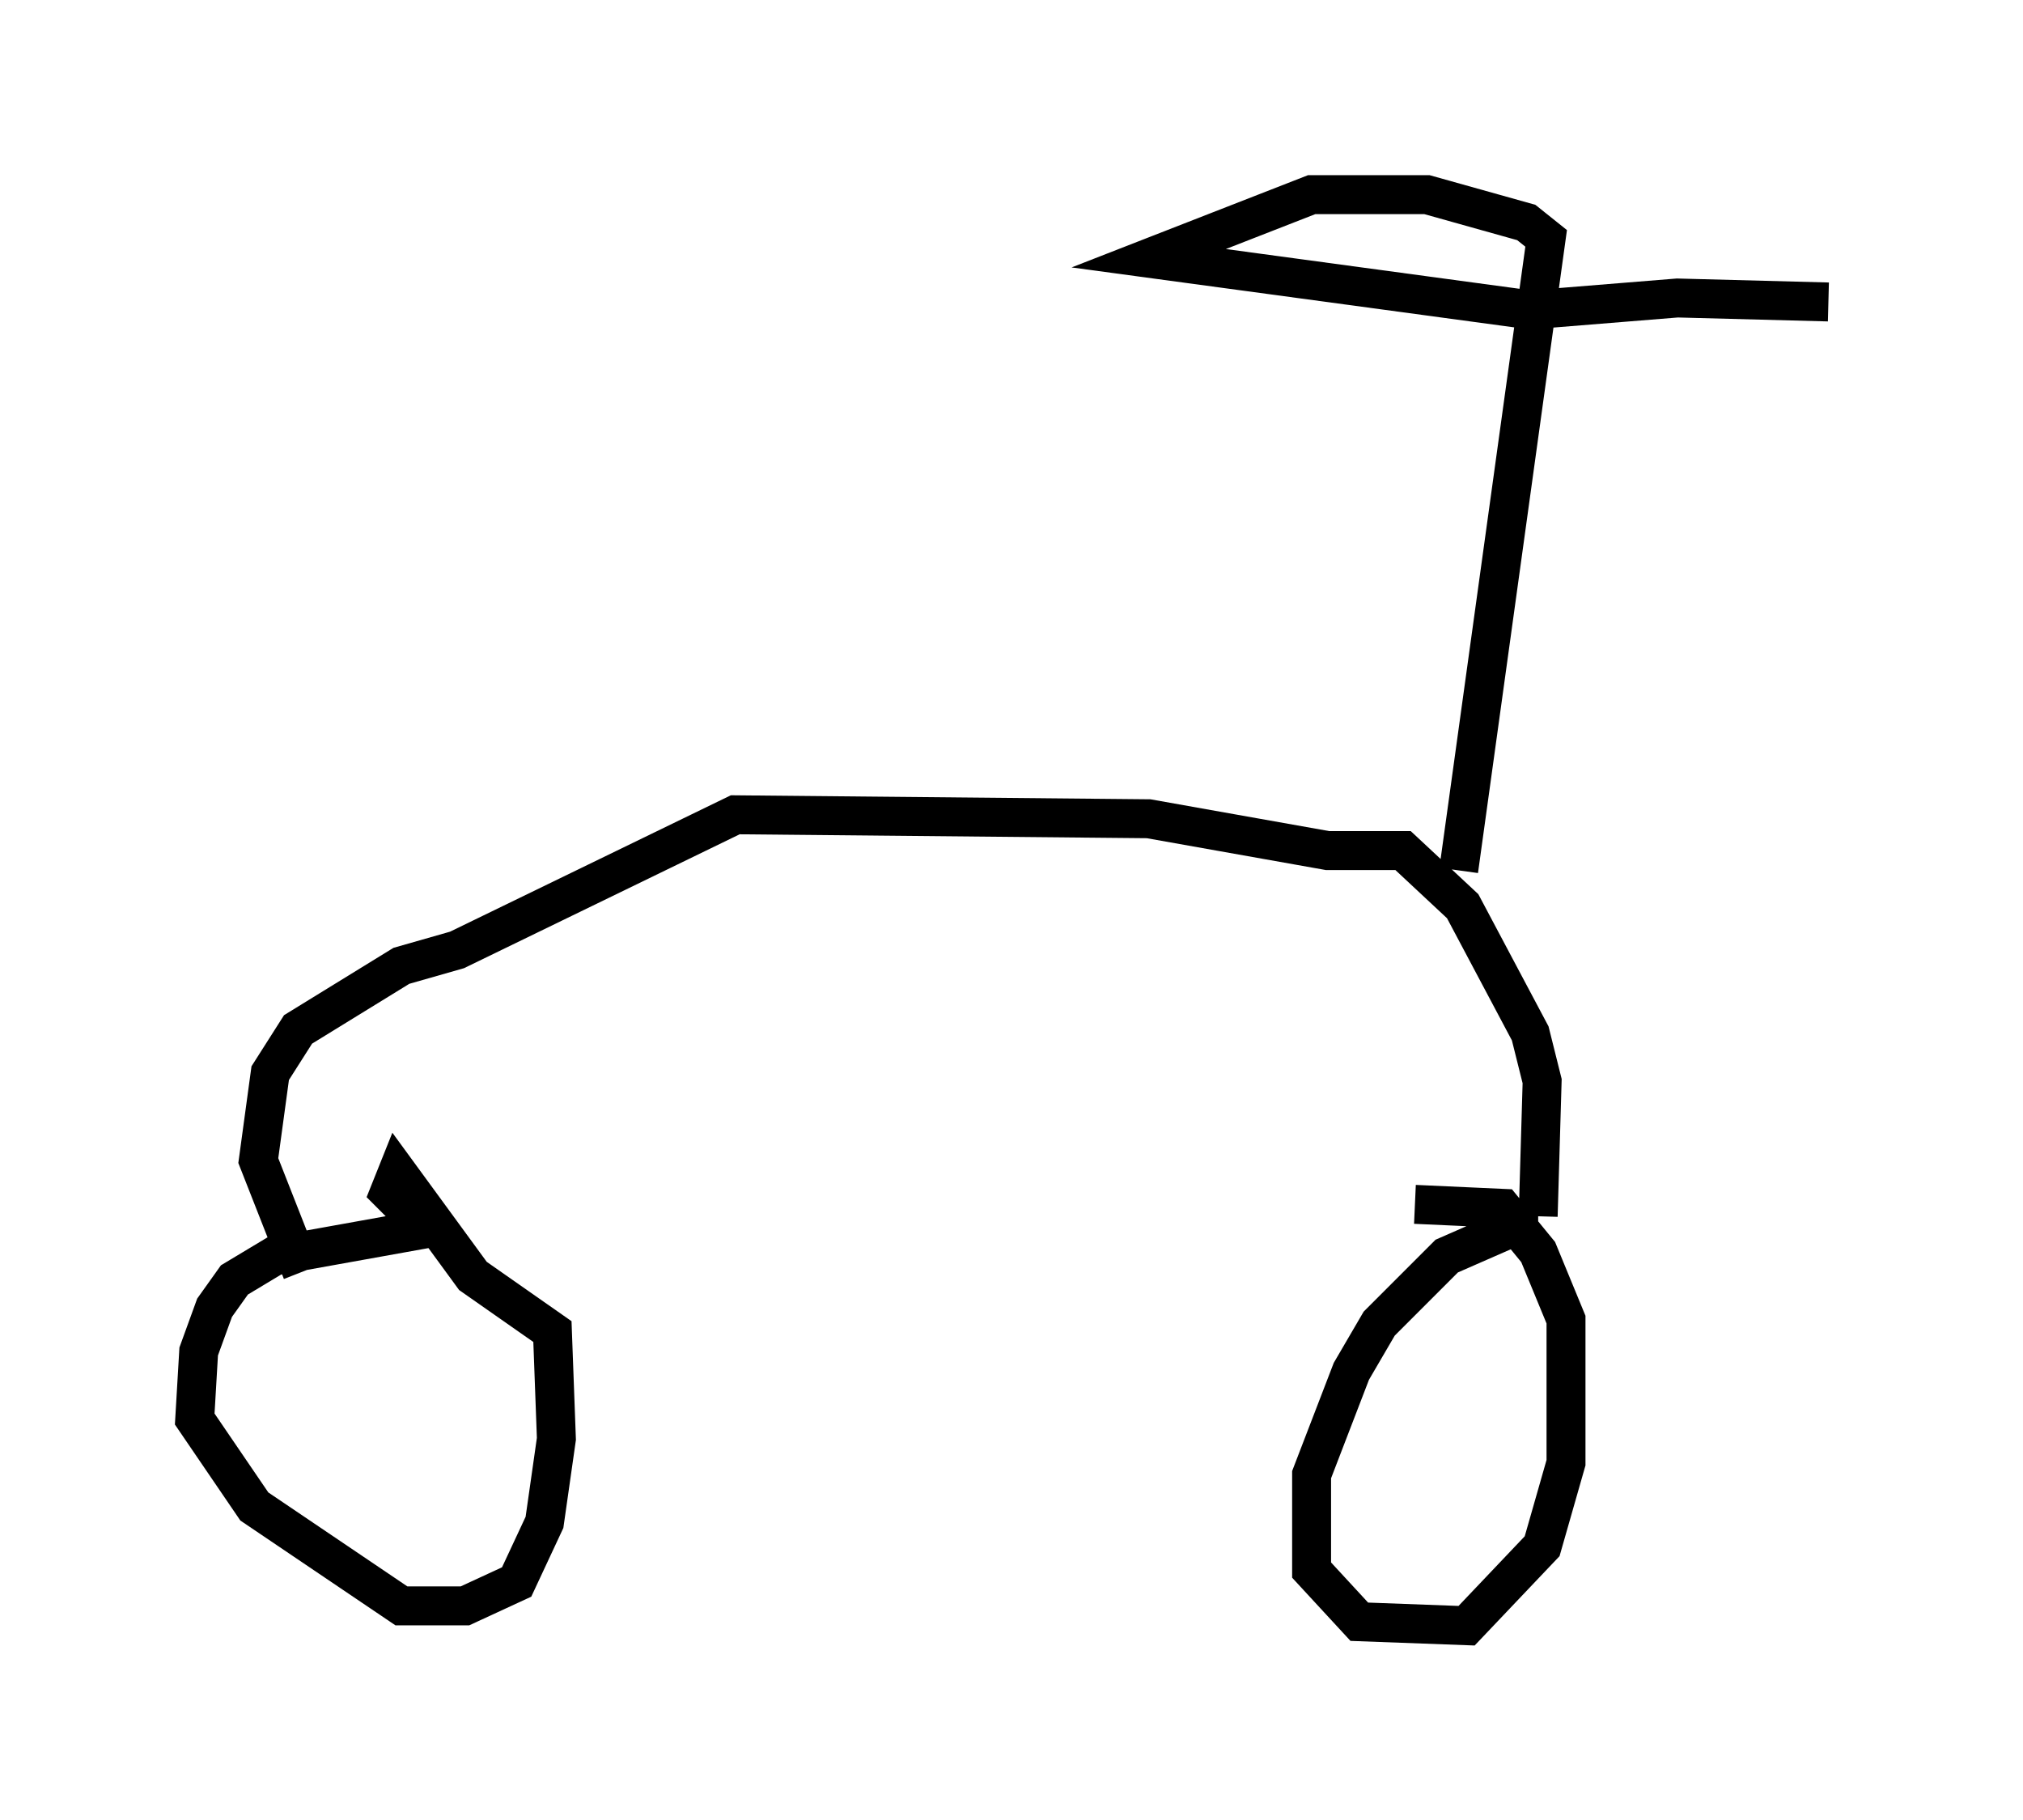 <?xml version="1.0" encoding="utf-8" ?>
<svg baseProfile="full" height="46.75" version="1.1" width="51.957" xmlns="http://www.w3.org/2000/svg" xmlns:ev="http://www.w3.org/2001/xml-events" xmlns:xlink="http://www.w3.org/1999/xlink"><defs /><rect fill="white" height="46.75" width="51.957" x="0" y="0" /><path d="M39.3, 31.44 m-28.277, 0.102 l-3.981, 0.715 -1.021, 0.613 l-0.51, 0.715 -0.408, 1.123 l-0.102, 1.735 1.531, 2.246 l3.777, 2.552 1.633, 0.0 l1.327, -0.613 0.715, -1.531 l0.306, -2.144 -0.102, -2.756 l-2.042, -1.429 -1.94, -2.654 l-0.204, 0.51 0.715, 0.715 m28.788, 0.204 l-0.715, 0.0 -1.633, 0.715 l-1.735, 1.735 -0.715, 1.225 l-1.021, 2.654 0.0, 2.45 l1.225, 1.327 2.756, 0.102 l1.94, -2.042 0.613, -2.144 l0.0, -3.675 -0.715, -1.735 l-0.919, -1.123 -2.246, -0.102 m3.165, 0.306 l0.102, -3.471 -0.306, -1.225 l-1.735, -3.267 -1.531, -1.429 l-1.94, 0.0 -4.594, -0.817 l-10.617, -0.102 -7.146, 3.471 l-1.429, 0.408 -2.654, 1.633 l-0.715, 1.123 -0.306, 2.246 l1.123, 2.858 m29.707, -10.311 l2.246, -16.231 -0.51, -0.408 l-2.552, -0.715 -2.96, 0.0 l-4.185, 1.633 9.8, 1.327 l3.777, -0.306 3.879, 0.102 " fill="none" stroke="black" stroke-width="1" /></svg>